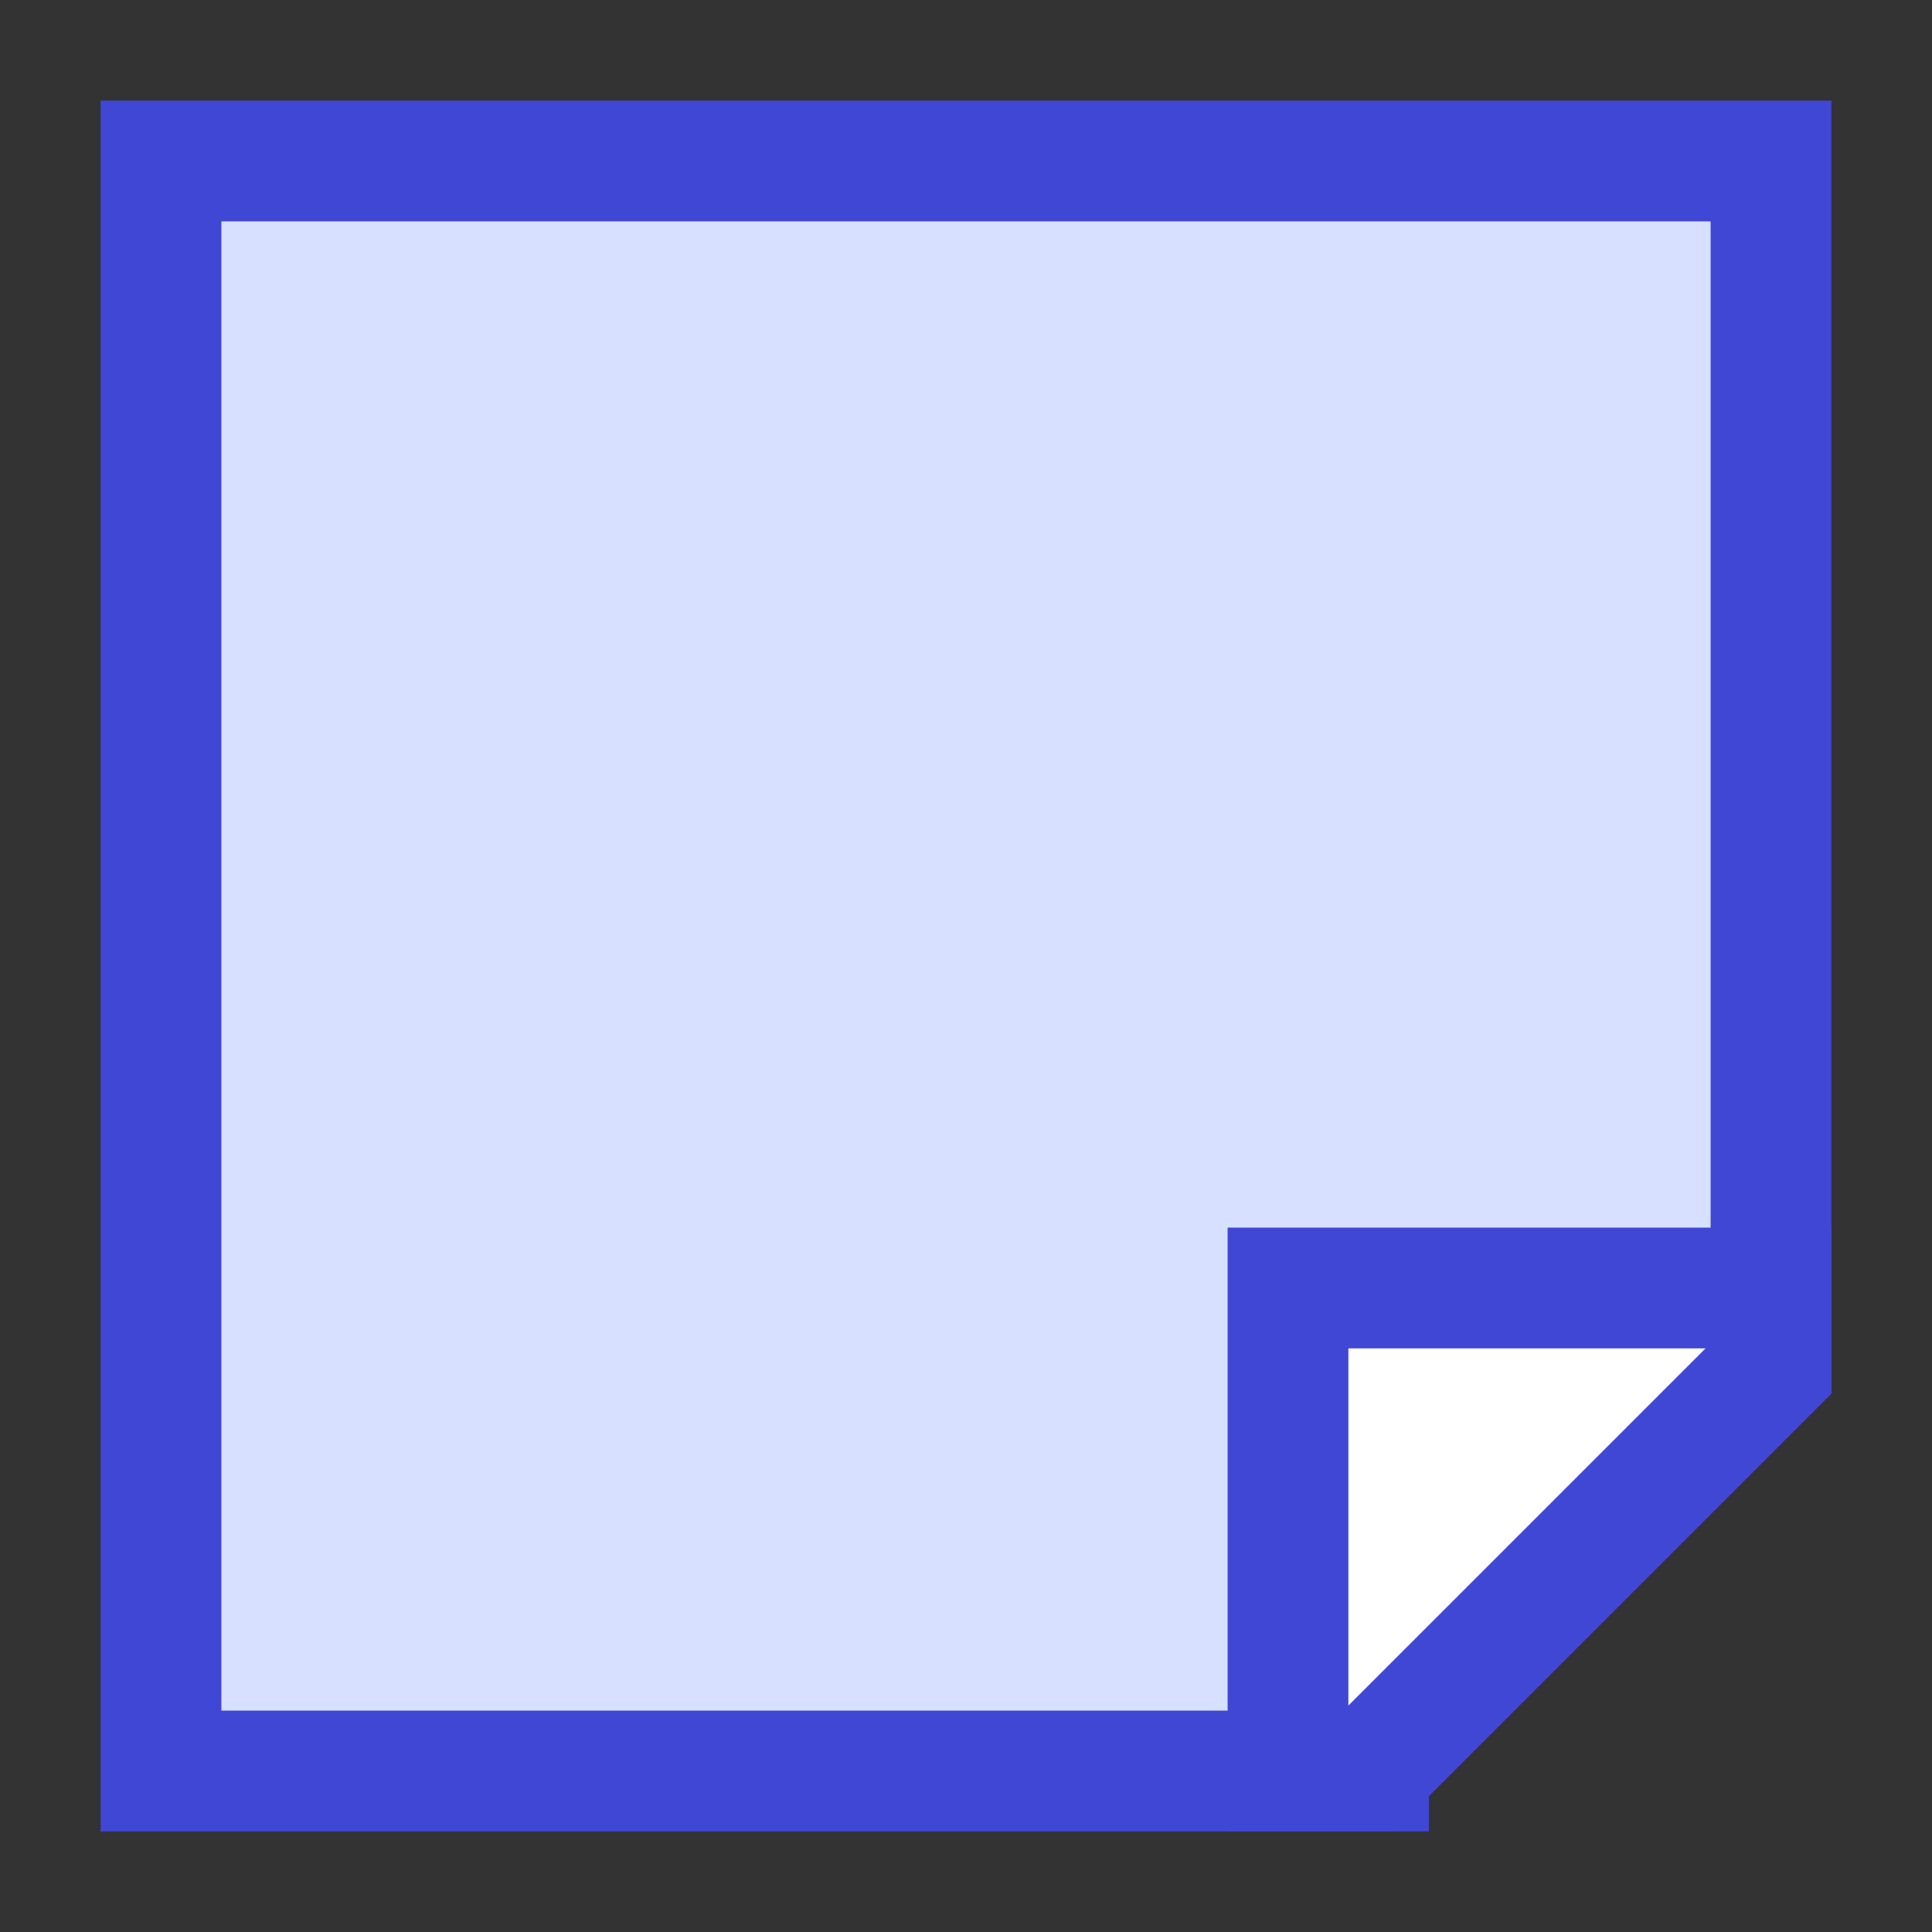 <svg xmlns="http://www.w3.org/2000/svg" fill="none" viewBox="0 0 24 24" id="New-Sticky-Note--Streamline-Sharp">
  <rect x="0" y="0" width="24" height="24" fill="#333333" stroke="none"/>
  <desc>
    New Sticky Note Streamline Icon: https://streamlinehq.com
  </desc>
  <g id="new-sticky-note--empty-common-file">
    <path id="Rectangle 842" fill="#d7e0ff" d="M17 22H2V2h20v15l-5 5Z" stroke-width="1.5"></path>
    <path id="Vector 1941" fill="#ffffff" d="m16 16 6 0 0 1 -5 5 -1 0 0 -6Z" stroke-width="1.5"></path>
    <path id="Vector 1942" stroke="#4147d5" d="m16 16 6 0 0 1 -5 5 -1 0 0 -6Z" stroke-width="1.5"></path>
    <path id="Rectangle 843" stroke="#4147d5" d="M17 22H2V2h20v15l-5 5Z" stroke-width="1.5"></path>
  </g>
</svg>